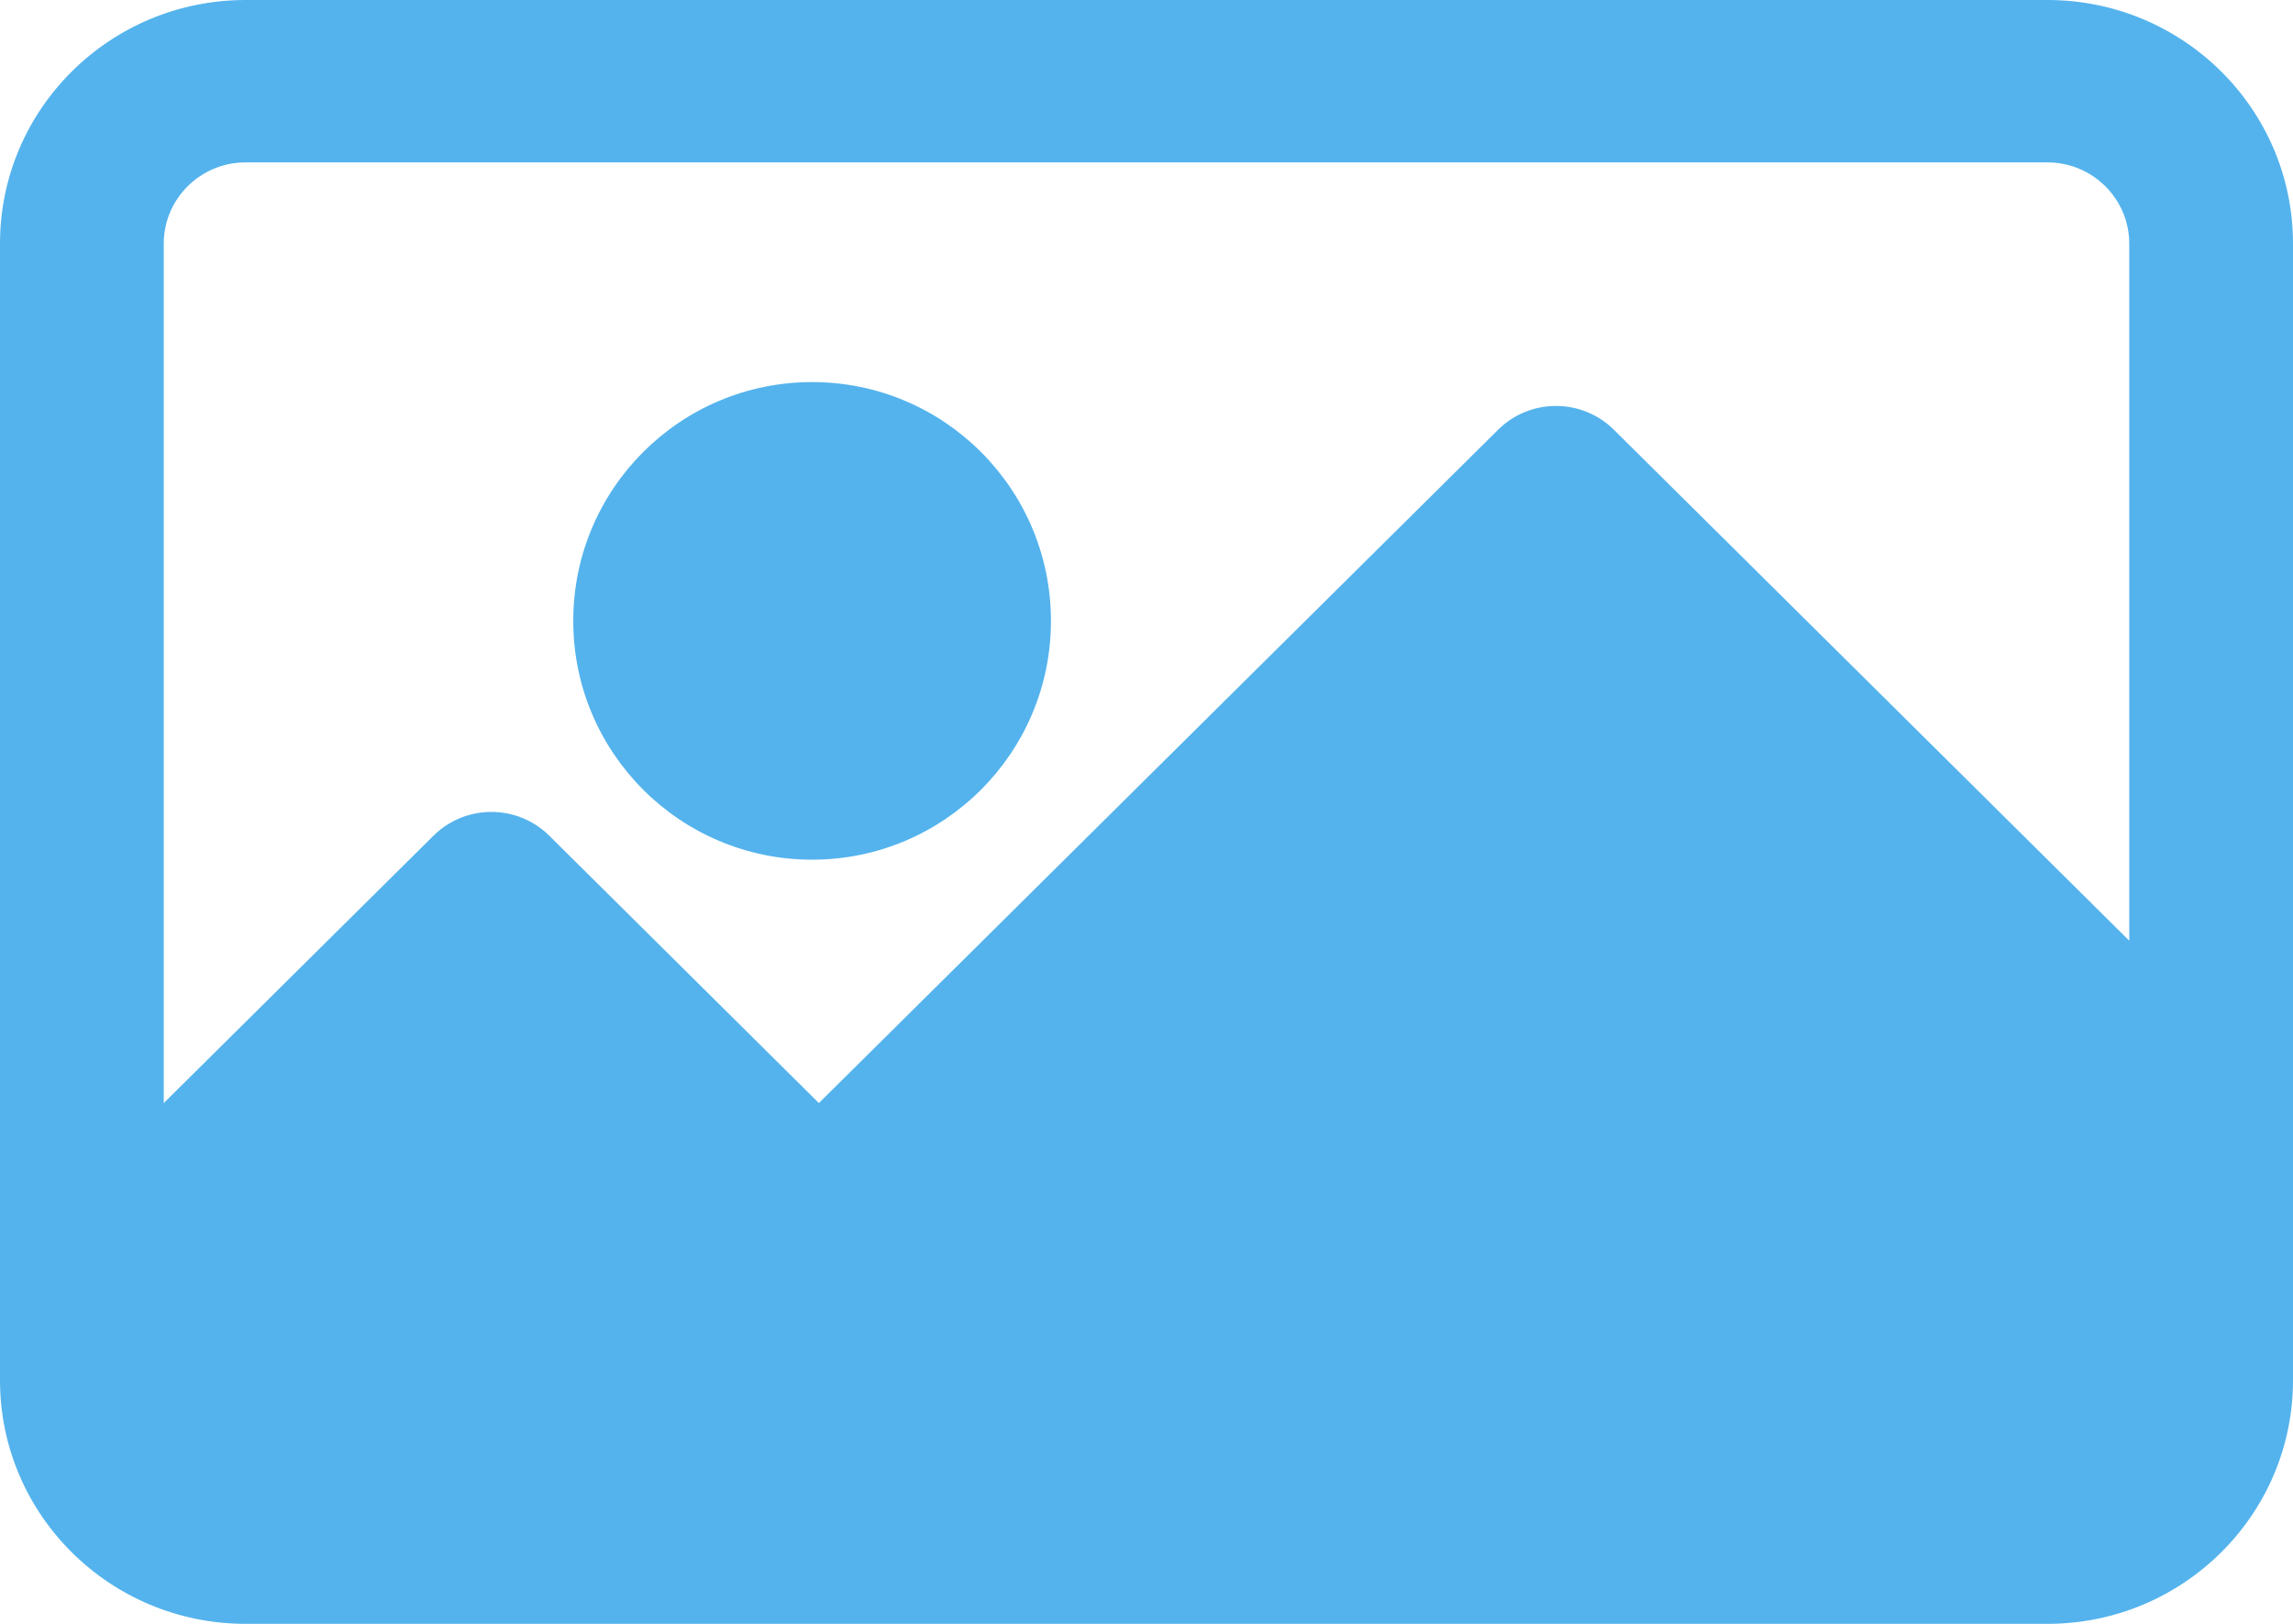 <?xml version="1.0" encoding="UTF-8"?>
<svg width="24px" height="17px" viewBox="0 0 24 17" version="1.1" xmlns="http://www.w3.org/2000/svg" xmlns:xlink="http://www.w3.org/1999/xlink">
    <!-- Generator: Sketch 55.2 (78181) - https://sketchapp.com -->
    <title>photo</title>
    <desc>Created with Sketch.</desc>
    <g id="Page-1" stroke="none" stroke-width="1" fill="none" fill-rule="evenodd">
        <g id="Twitter" transform="translate(-1141, -491)" fill="#54B3ED" fill-rule="nonzero">
            <g id="Post-Tweet" transform="translate(1076, 207)">
                <g id="photo" transform="translate(65, 284)">
                    <path d="M21.429,0 L2.571,0 C1.151,0 0,1.142 0,2.55 L0,14.45 C0,15.858 1.151,17 2.571,17 L21.429,17 C22.849,17 24,15.858 24,14.45 L24,2.55 C24,1.142 22.849,0 21.429,0 Z M22.286,9.848 L16.892,4.499 C16.557,4.167 16.014,4.167 15.68,4.499 L8.571,11.548 L5.749,8.749 C5.414,8.417 4.872,8.417 4.537,8.749 L1.714,11.548 L1.714,2.55 C1.714,2.081 2.098,1.7 2.571,1.7 L21.429,1.7 C21.902,1.7 22.286,2.081 22.286,2.55 L22.286,9.848 L22.286,9.848 Z" id="Shape"></path>
                    <circle id="Oval" cx="8.5" cy="6.5" r="2.5"></circle>
                </g>
            </g>
        </g>
    </g>
</svg>
